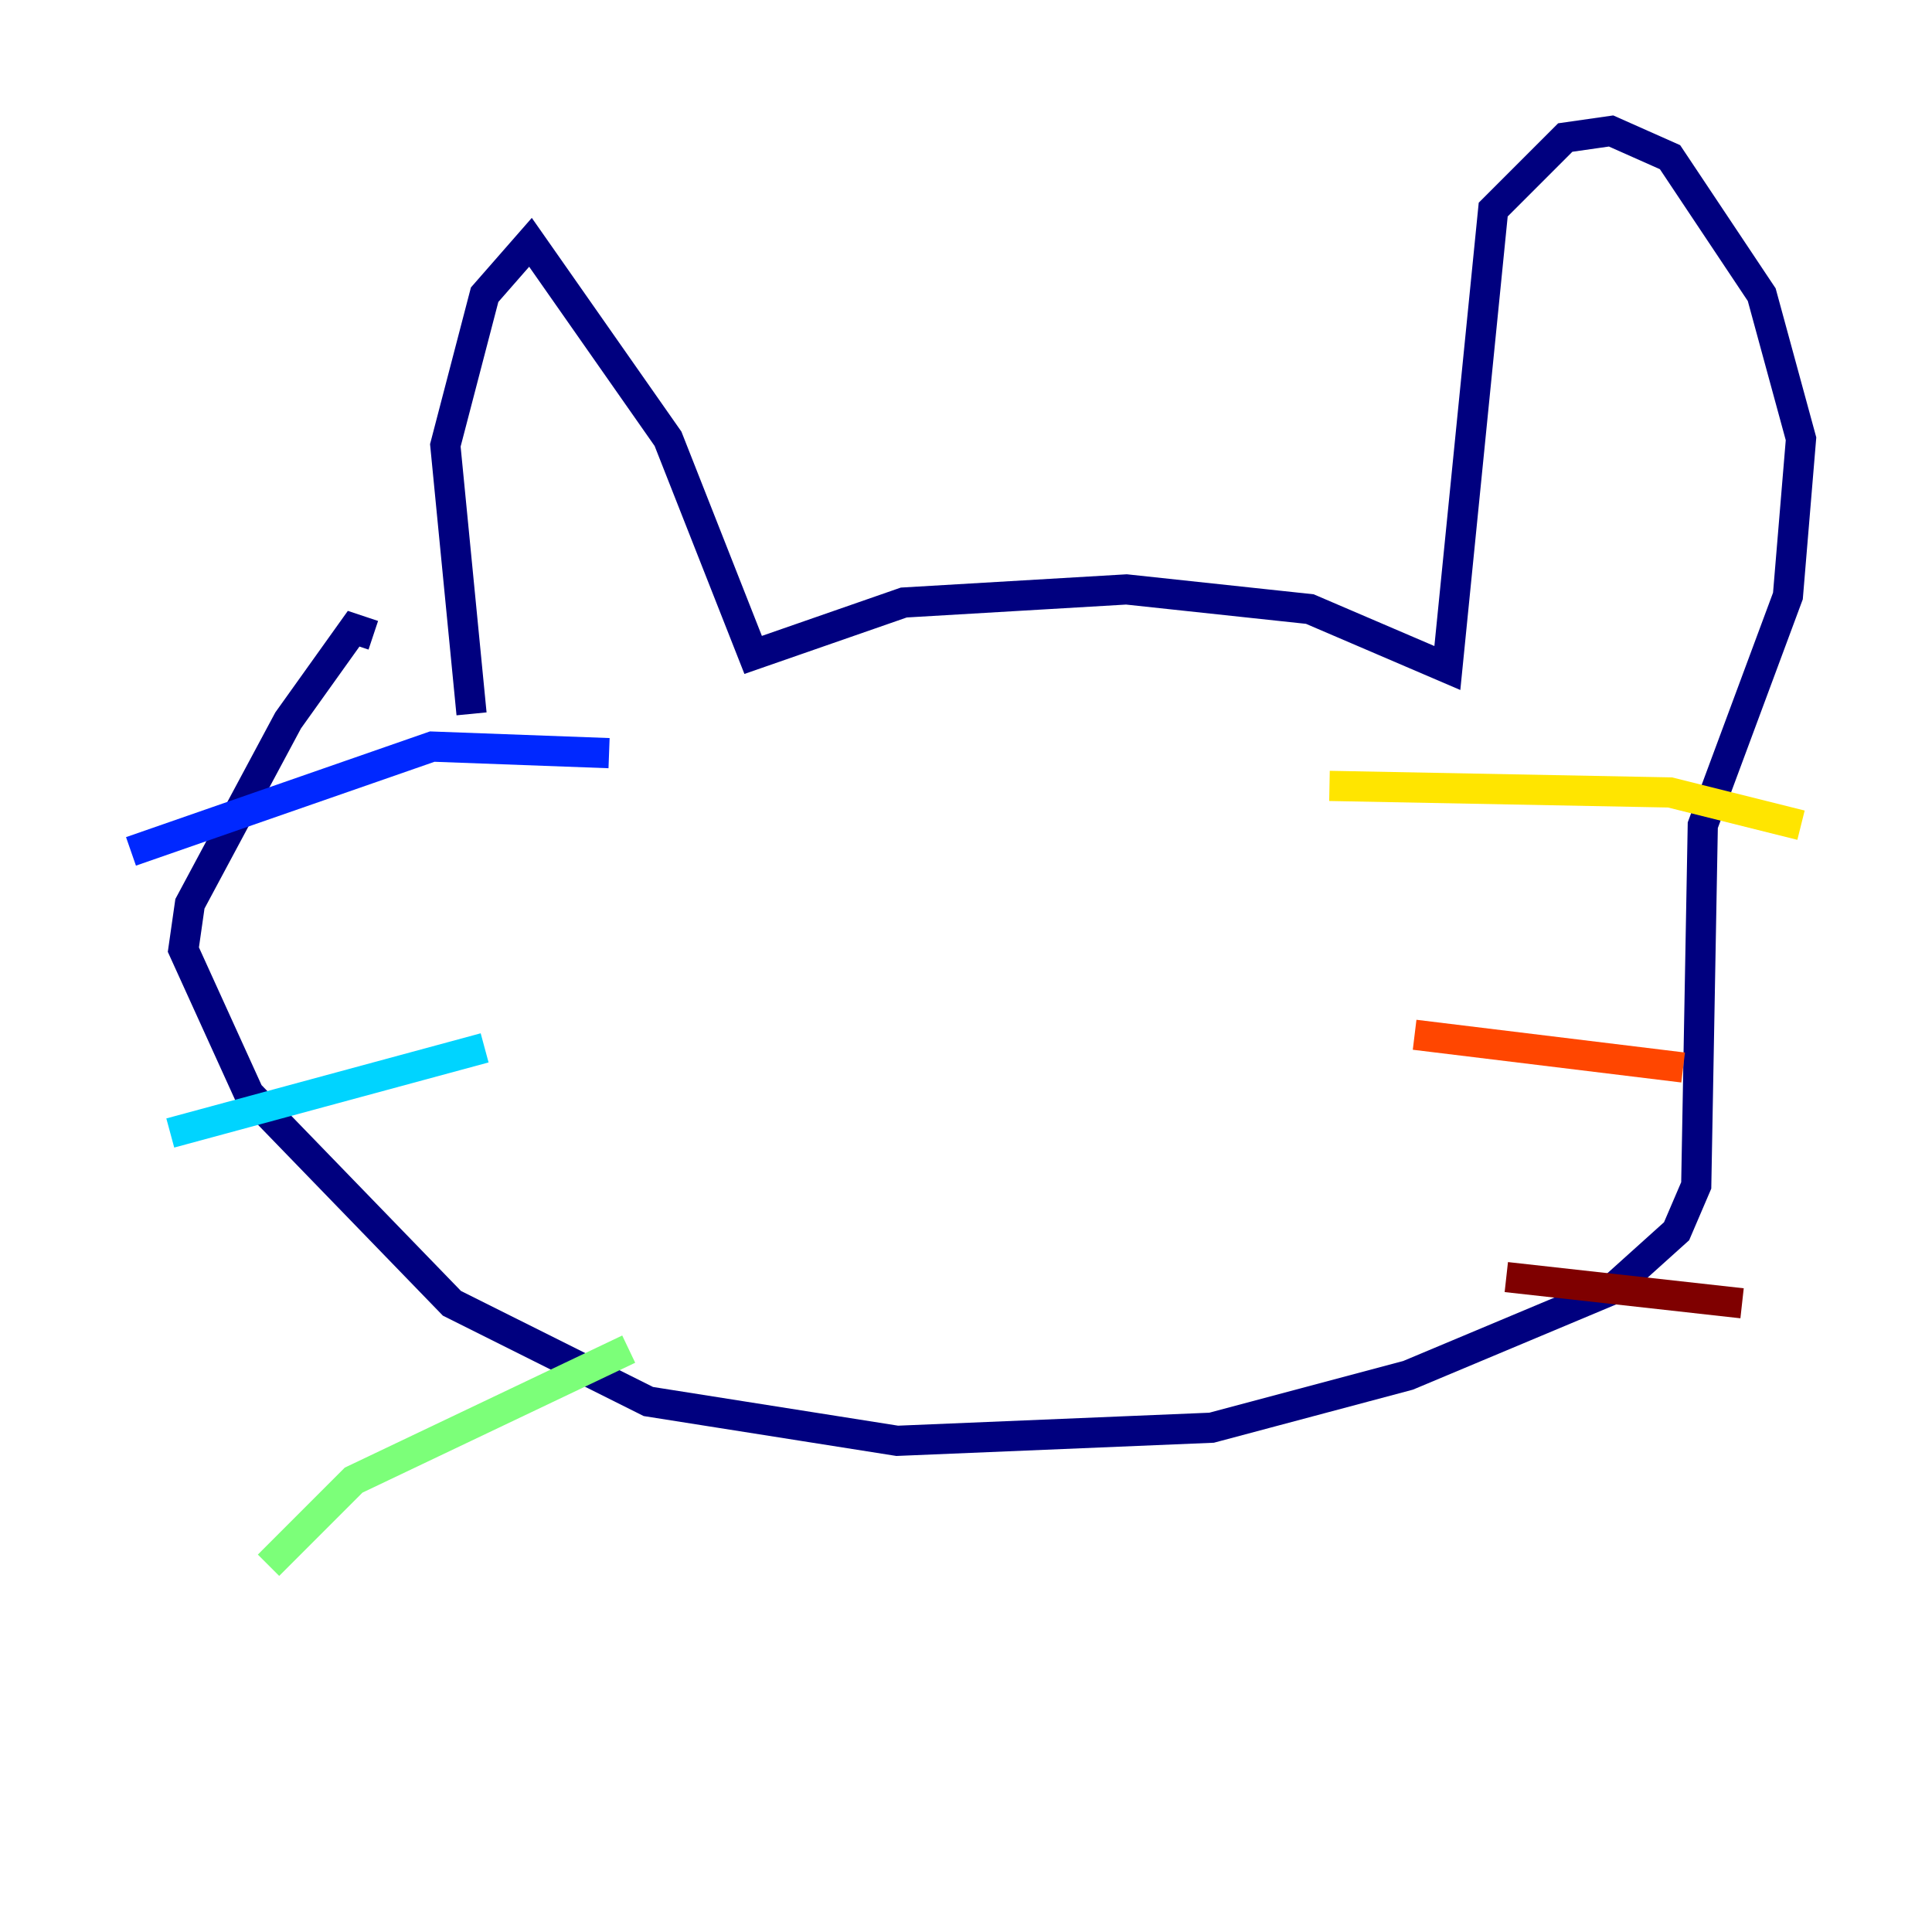 <?xml version="1.0" encoding="utf-8" ?>
<svg baseProfile="tiny" height="128" version="1.2" viewBox="0,0,128,128" width="128" xmlns="http://www.w3.org/2000/svg" xmlns:ev="http://www.w3.org/2001/xml-events" xmlns:xlink="http://www.w3.org/1999/xlink"><defs /><polyline fill="none" points="31.241,47.295 29.505,29.505 32.108,19.525 35.146,16.054 44.258,29.071 49.898,43.39 59.878,39.919 74.63,39.051 86.78,40.352 95.891,44.258 98.929,13.885 103.702,9.112 106.739,8.678 110.644,10.414 116.719,19.525 119.322,29.071 118.454,39.485 112.814,54.671 112.38,78.536 111.078,81.573 106.739,85.478 93.288,91.119 80.271,94.59 59.444,95.458 42.956,92.854 29.939,86.346 16.488,72.461 12.149,62.915 12.583,59.878 19.091,47.729 23.43,41.654 24.732,42.088" stroke="#00007f" stroke-width="2" /><polyline fill="none" points="8.678,56.407 28.637,49.464 40.352,49.898" stroke="#0028ff" stroke-width="2" /><polyline fill="none" points="11.281,75.064 32.108,69.424" stroke="#00d4ff" stroke-width="2" /><polyline fill="none" points="17.79,103.702 23.43,98.061 41.654,89.383" stroke="#7cff79" stroke-width="2" /><polyline fill="none" points="88.081,52.068 110.644,52.502 119.322,54.671" stroke="#ffe500" stroke-width="2" /><polyline fill="none" points="93.722,68.556 111.512,70.725" stroke="#ff4600" stroke-width="2" /><polyline fill="none" points="99.797,84.61 115.417,86.346" stroke="#7f0000" stroke-width="2" /></svg>